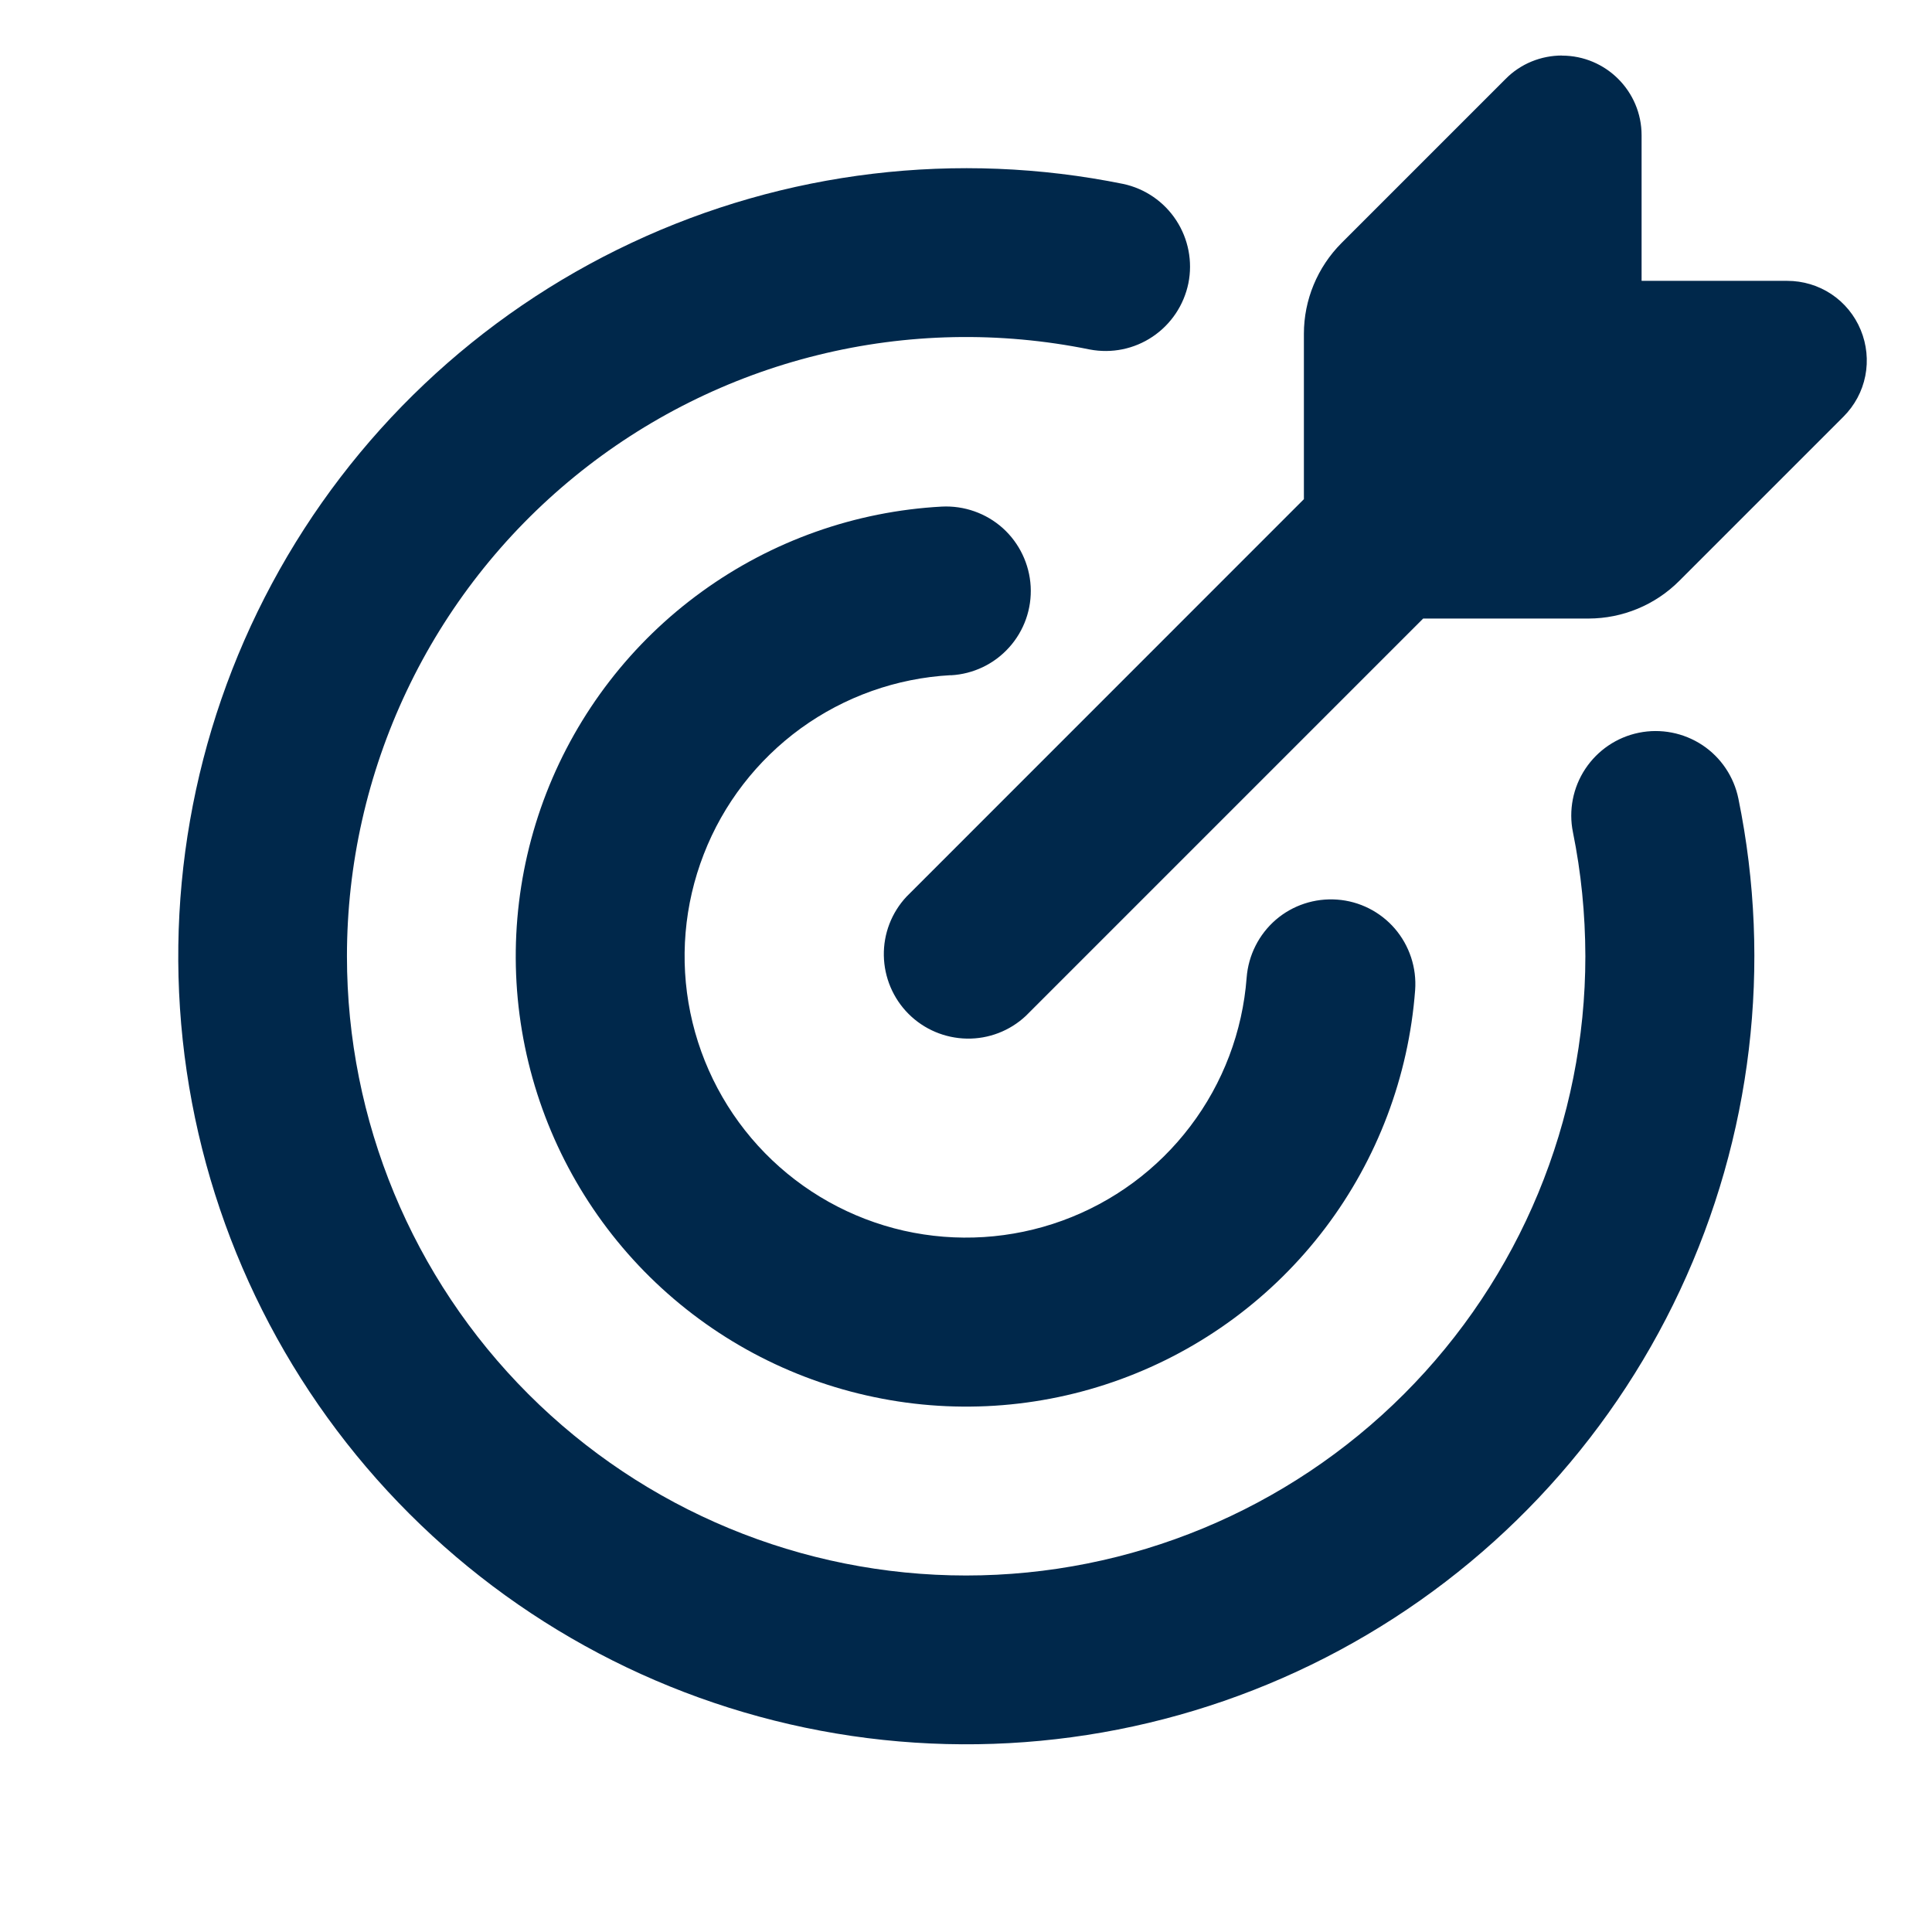 <svg width="19" height="19" viewBox="0 0 19 19" fill="none" xmlns="http://www.w3.org/2000/svg">
<path fill-rule="evenodd" clip-rule="evenodd" d="M15.361 0.547C15.793 0.547 16.144 0.898 16.144 1.33V2.762H17.576C17.731 2.762 17.882 2.807 18.011 2.893C18.14 2.979 18.24 3.102 18.299 3.245C18.358 3.388 18.374 3.545 18.344 3.697C18.314 3.849 18.239 3.988 18.129 4.098L16.513 5.714C16.277 5.95 15.957 6.082 15.624 6.083H13.996L10.088 9.991C9.931 10.138 9.723 10.218 9.508 10.214C9.292 10.21 9.087 10.123 8.935 9.971C8.783 9.819 8.696 9.613 8.692 9.398C8.688 9.183 8.768 8.975 8.915 8.818L12.823 4.909V3.282C12.823 2.949 12.956 2.629 13.191 2.392L14.808 0.775C14.88 0.702 14.967 0.644 15.062 0.605C15.157 0.566 15.259 0.546 15.361 0.546M3.412 9.404C3.412 8.502 3.613 7.61 4 6.794C4.386 5.979 4.95 5.259 5.649 4.688C6.348 4.117 7.166 3.708 8.042 3.492C8.919 3.275 9.832 3.257 10.717 3.437C10.932 3.478 11.154 3.433 11.335 3.311C11.517 3.189 11.643 3 11.687 2.786C11.73 2.572 11.687 2.349 11.567 2.166C11.448 1.984 11.261 1.855 11.047 1.809C9.415 1.478 7.719 1.68 6.211 2.388C4.703 3.095 3.463 4.27 2.675 5.738C1.887 7.205 1.593 8.887 1.836 10.535C2.079 12.183 2.847 13.709 4.025 14.886C5.203 16.064 6.729 16.83 8.377 17.072C10.025 17.314 11.707 17.018 13.174 16.229C14.641 15.44 15.815 14.199 16.521 12.691C17.228 11.182 17.43 9.486 17.096 7.854C17.052 7.639 16.925 7.449 16.741 7.327C16.557 7.206 16.333 7.162 16.117 7.206C15.901 7.25 15.712 7.378 15.59 7.562C15.469 7.745 15.425 7.97 15.469 8.185C15.549 8.579 15.59 8.985 15.591 9.404C15.591 11.019 14.949 12.568 13.807 13.71C12.665 14.852 11.116 15.494 9.501 15.494C7.886 15.494 6.338 14.852 5.196 13.71C4.054 12.568 3.412 11.019 3.412 9.404ZM9.351 6.641C9.571 6.629 9.777 6.531 9.924 6.367C10.072 6.203 10.148 5.987 10.136 5.767C10.124 5.548 10.025 5.341 9.862 5.194C9.698 5.047 9.482 4.971 9.262 4.982C8.412 5.028 7.593 5.318 6.903 5.818C6.213 6.317 5.682 7.005 5.373 7.799C5.065 8.592 4.991 9.458 5.162 10.293C5.333 11.127 5.74 11.894 6.336 12.503C6.932 13.111 7.69 13.535 8.521 13.723C9.351 13.912 10.219 13.857 11.019 13.565C11.819 13.273 12.518 12.757 13.032 12.078C13.546 11.399 13.853 10.586 13.917 9.737C13.933 9.517 13.861 9.3 13.718 9.133C13.574 8.966 13.37 8.863 13.15 8.847C12.93 8.831 12.713 8.902 12.546 9.046C12.38 9.19 12.277 9.394 12.26 9.614C12.22 10.144 12.028 10.652 11.706 11.076C11.385 11.5 10.948 11.822 10.448 12.004C9.948 12.186 9.407 12.22 8.888 12.103C8.369 11.985 7.895 11.72 7.523 11.34C7.151 10.96 6.896 10.48 6.789 9.959C6.682 9.438 6.728 8.897 6.921 8.401C7.113 7.905 7.445 7.476 7.875 7.163C8.306 6.851 8.817 6.669 9.349 6.64" fill="#00284B"/>
</svg>
